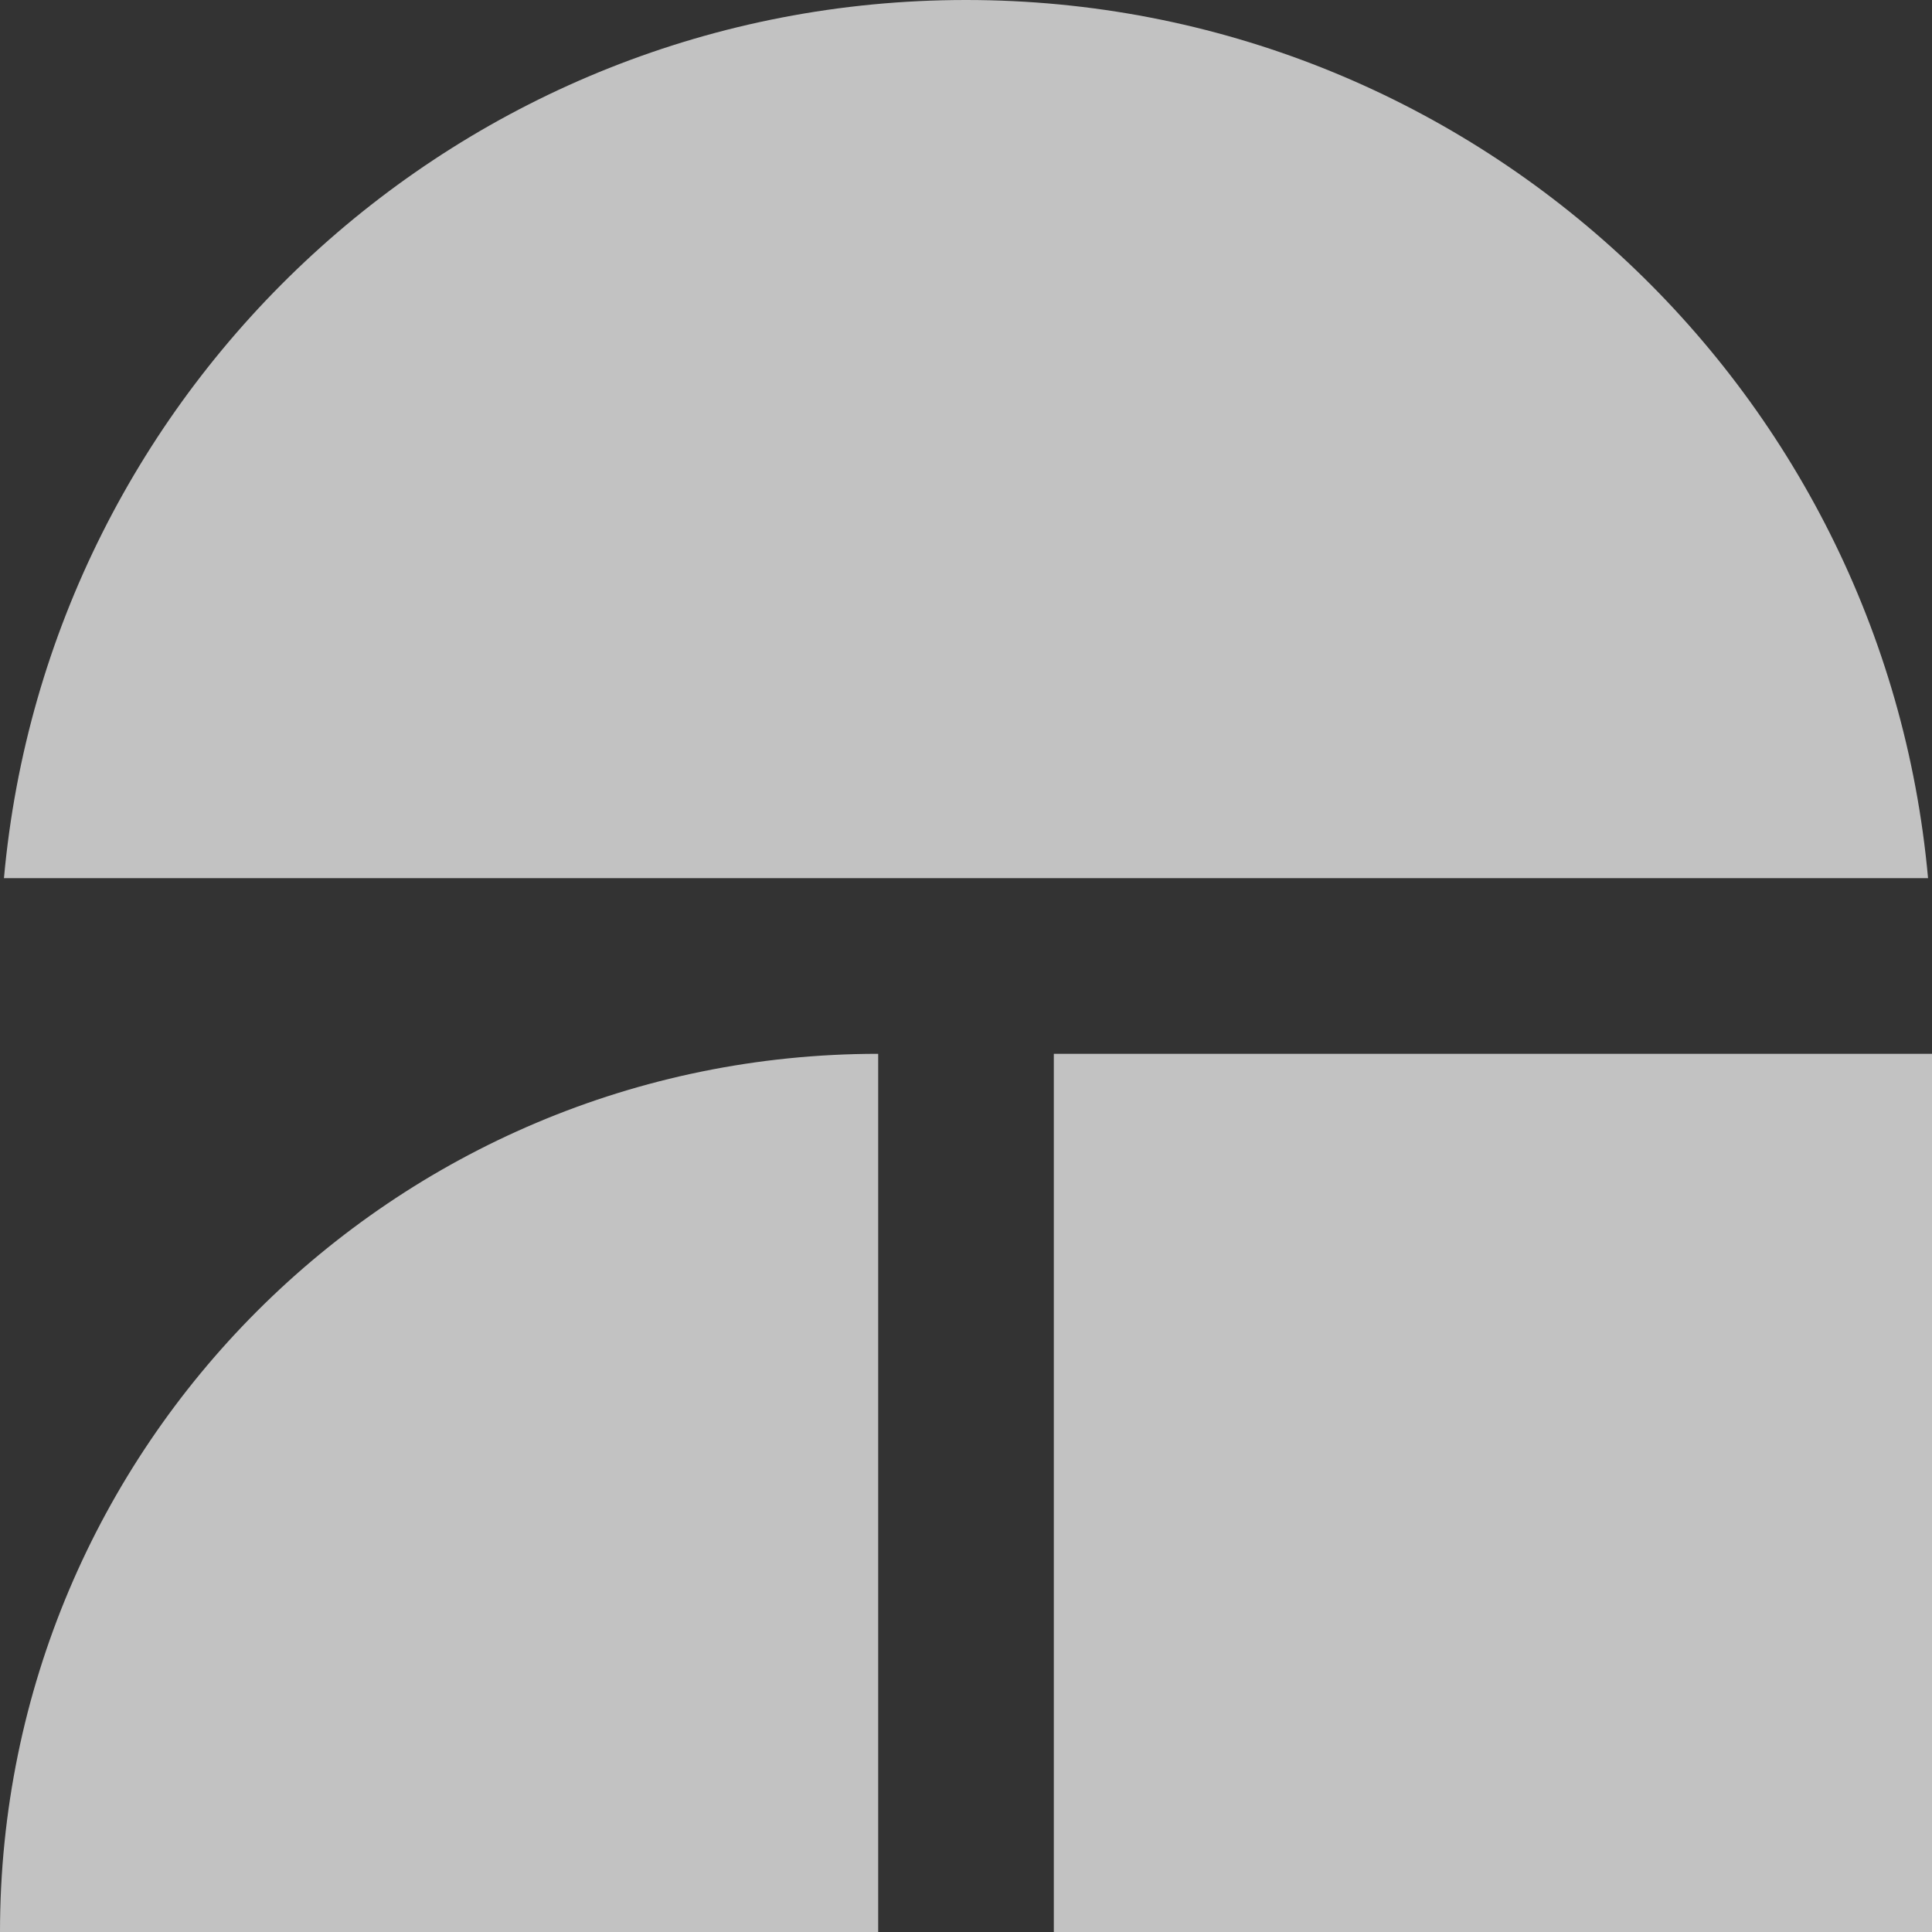 <svg width="22" height="22" viewBox="0 0 22 22" fill="none" xmlns="http://www.w3.org/2000/svg">
<rect x="0" y="0" width="22" height="22" fill="#333333" stroke="none"/>
<path d="M22 12H12V22H22V12Z" fill="white" fill-opacity="0.7"/>
<path fill-rule="evenodd" clip-rule="evenodd" d="M0 22H10V12C4.477 12 0 16.477 0 22Z" fill="white" fill-opacity="0.7"/>
<path fill-rule="evenodd" clip-rule="evenodd" d="M0.045 10H21.955C21.45 4.394 16.738 0 11 0C5.262 0 0.55 4.394 0.045 10Z" fill="white" fill-opacity="0.7"/>
</svg>

